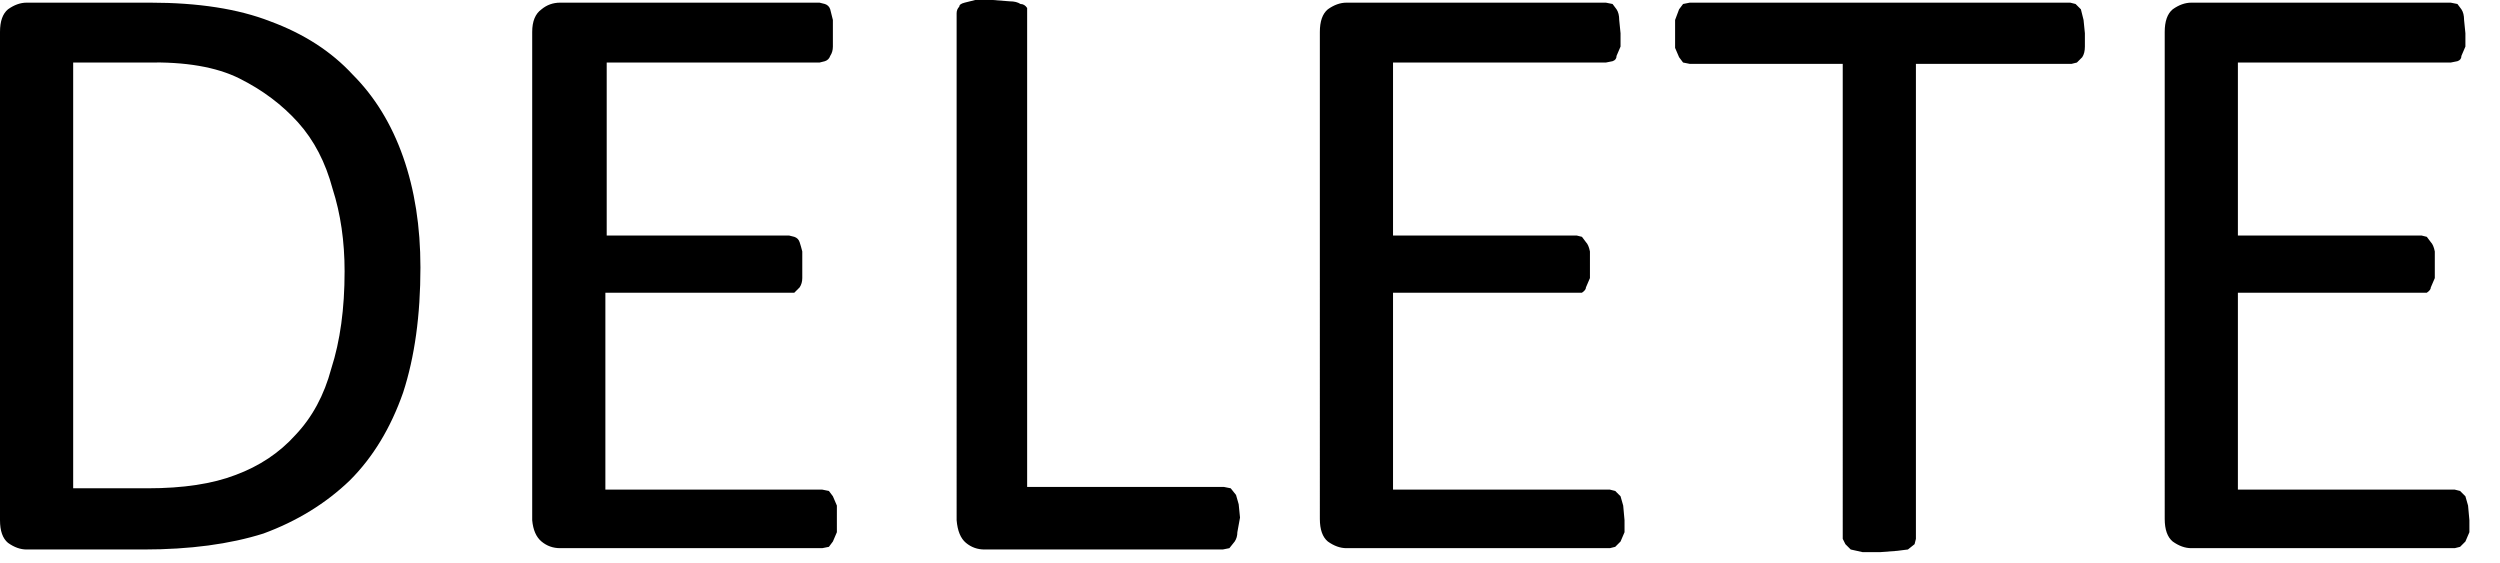 <svg viewBox="0 0 18.79 4.23" xmlns="http://www.w3.org/2000/svg"><path style="line-height:1.25;-inkscape-font-specification:Calibri" d="M3.16 2.01q0 .54-.13.94-.14.4-.4.66-.27.26-.65.4-.38.12-.9.12H.2q-.07 0-.14-.05Q0 4.03 0 3.91V.24Q0 .12.06.07.13.02.2.02h.93q.54 0 .9.14.38.14.62.4.25.25.38.62t.13.83m-.57.03q0-.34-.09-.62-.08-.3-.26-.5T1.8.59 1.1.47H.55v3.2h.56q.4 0 .66-.1.27-.1.45-.3.19-.2.27-.5.1-.31.1-.73m3.7 1.87V4l-.03.07-.03.04-.05.01H4.21q-.08 0-.14-.05T4 3.91V.24q0-.12.07-.17.06-.05.14-.05h1.95l.04.01q.03.01.04.04l.02.08v.2q0 .04-.02.07-.01.03-.04.04l-.04.01h-1.6v1.3h1.37l.04.01q.03.01.04.04t.02.07v.2q0 .04-.02.07l-.04.04H4.55v1.48h1.63l.05.01.03.04.03.07zm3.03-.02L9.3 4q0 .04-.02.07l-.04.05-.05.01H7.4q-.08 0-.14-.05t-.07-.17V.1q0-.03.02-.05 0-.02.04-.03L7.33 0h.13l.13.01q.05 0 .08.02.03 0 .05.03v3.6H9.2l.05.01.04.05.02.07zm2.89.02V4l-.03.07-.04.04-.04.01h-1.98q-.07 0-.14-.05-.06-.05-.06-.17V.24q0-.12.06-.17.07-.05.14-.05h1.95l.05.01.03.04q.02.03.02.08l.01.1v.1l-.03.07q0 .03-.03.04l-.05.01h-1.6v1.3h1.38l.04.01.03.04q.02.02.03.07v.2l-.03.07q0 .02-.03.04h-1.42v1.48h1.63l.04.01.04.04.02.07zM15.67.25v.1q0 .05-.02.08l-.04.04-.04.01H14.4v3.57l-.01.04-.05.04-.08.01-.13.01H14l-.09-.02-.04-.04-.02-.04V.48H12.7l-.05-.01-.03-.04-.03-.07V.15l.03-.08.03-.04.05-.01h2.86l.04.01.04.04.02.08zm2.89 3.66V4l-.03.07-.04.04-.04.01h-1.98q-.07 0-.14-.05-.06-.05-.06-.17V.24q0-.12.06-.17.07-.05.14-.05h1.95l.05.01.03.04q.02.03.02.08l.01.1v.1l-.03.07q0 .03-.03.04l-.05.01h-1.6v1.3h1.38l.04.01.03.04q.02.02.03.07v.2l-.03.07q0 .02-.03.04h-1.42v1.48h1.63l.04.01.04.04.02.07z" aria-label="DELETE" font-size="6.51" font-family="Calibri"/></svg>